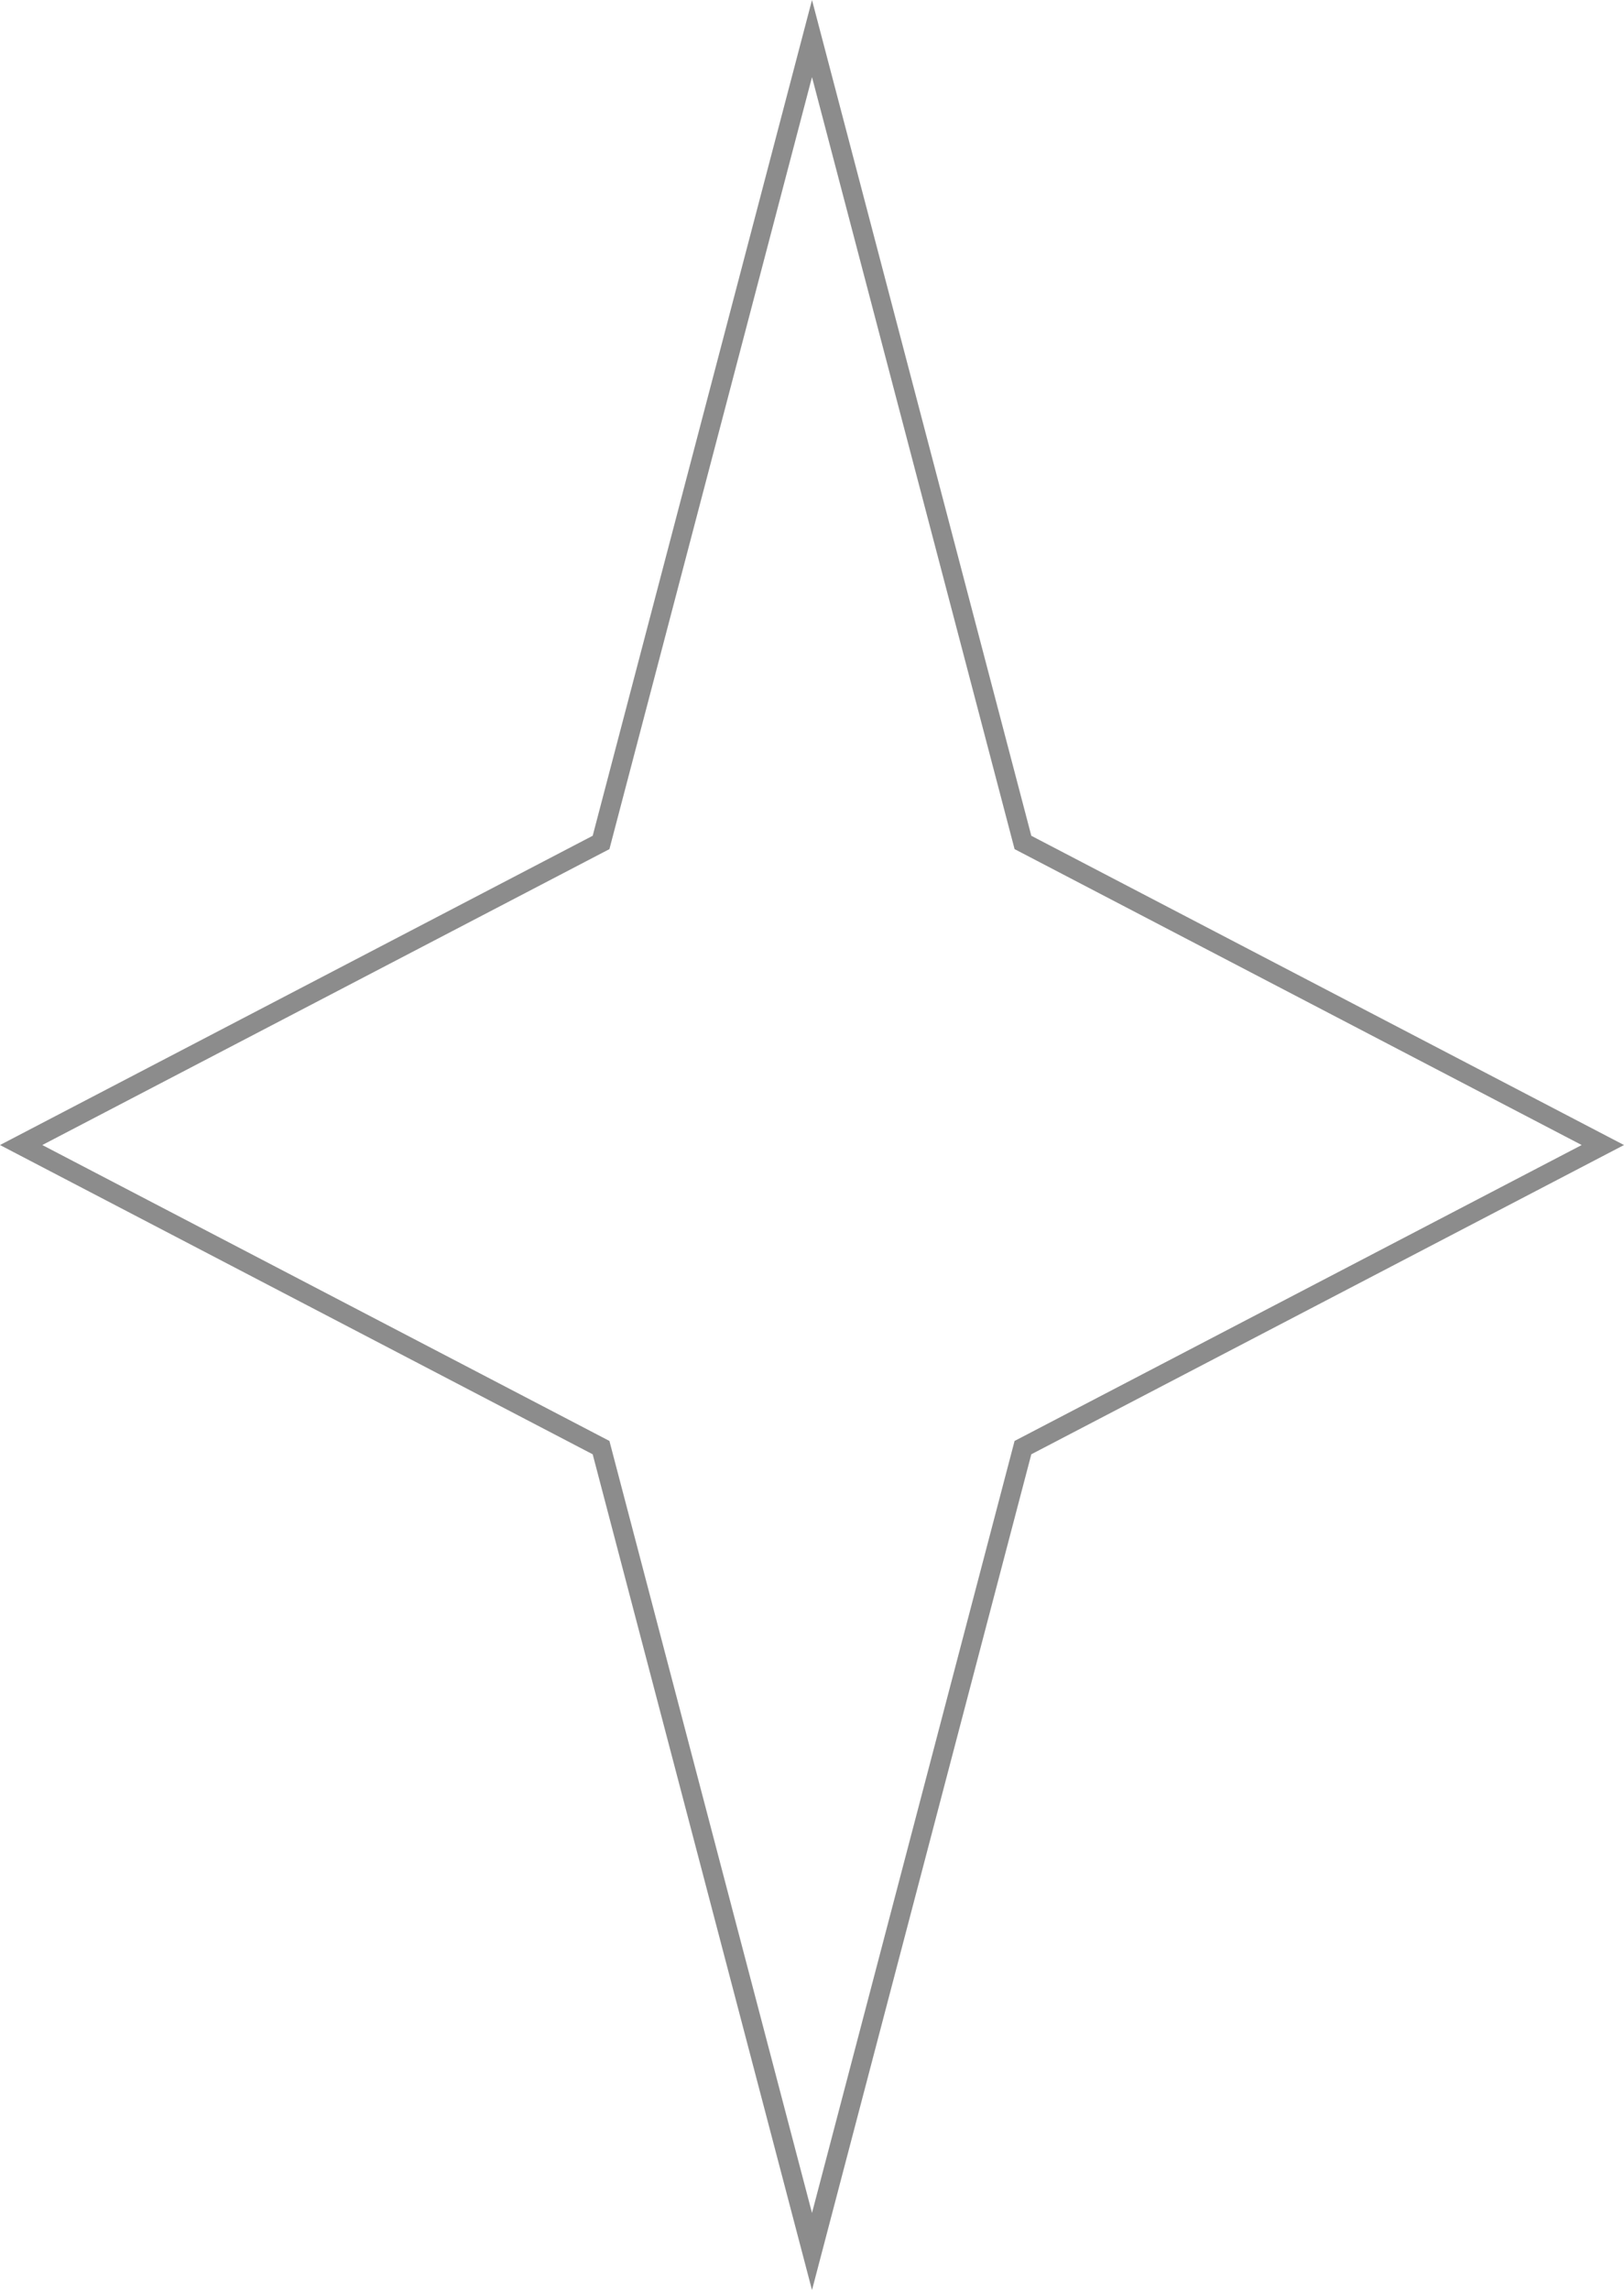 <svg width="83" height="117" viewBox="0 0 83 117" fill="none" xmlns="http://www.w3.org/2000/svg">
<path d="M41.5 1.969L52.225 42.827L52.281 43.041L52.477 43.143L81.919 58.5L52.477 73.857L52.281 73.959L52.225 74.173L41.5 115.031L30.775 74.173L30.719 73.959L30.523 73.857L1.081 58.5L30.523 43.143L30.719 43.041L30.775 42.827L41.5 1.969Z" stroke="#8C8C8C"/>
</svg>
